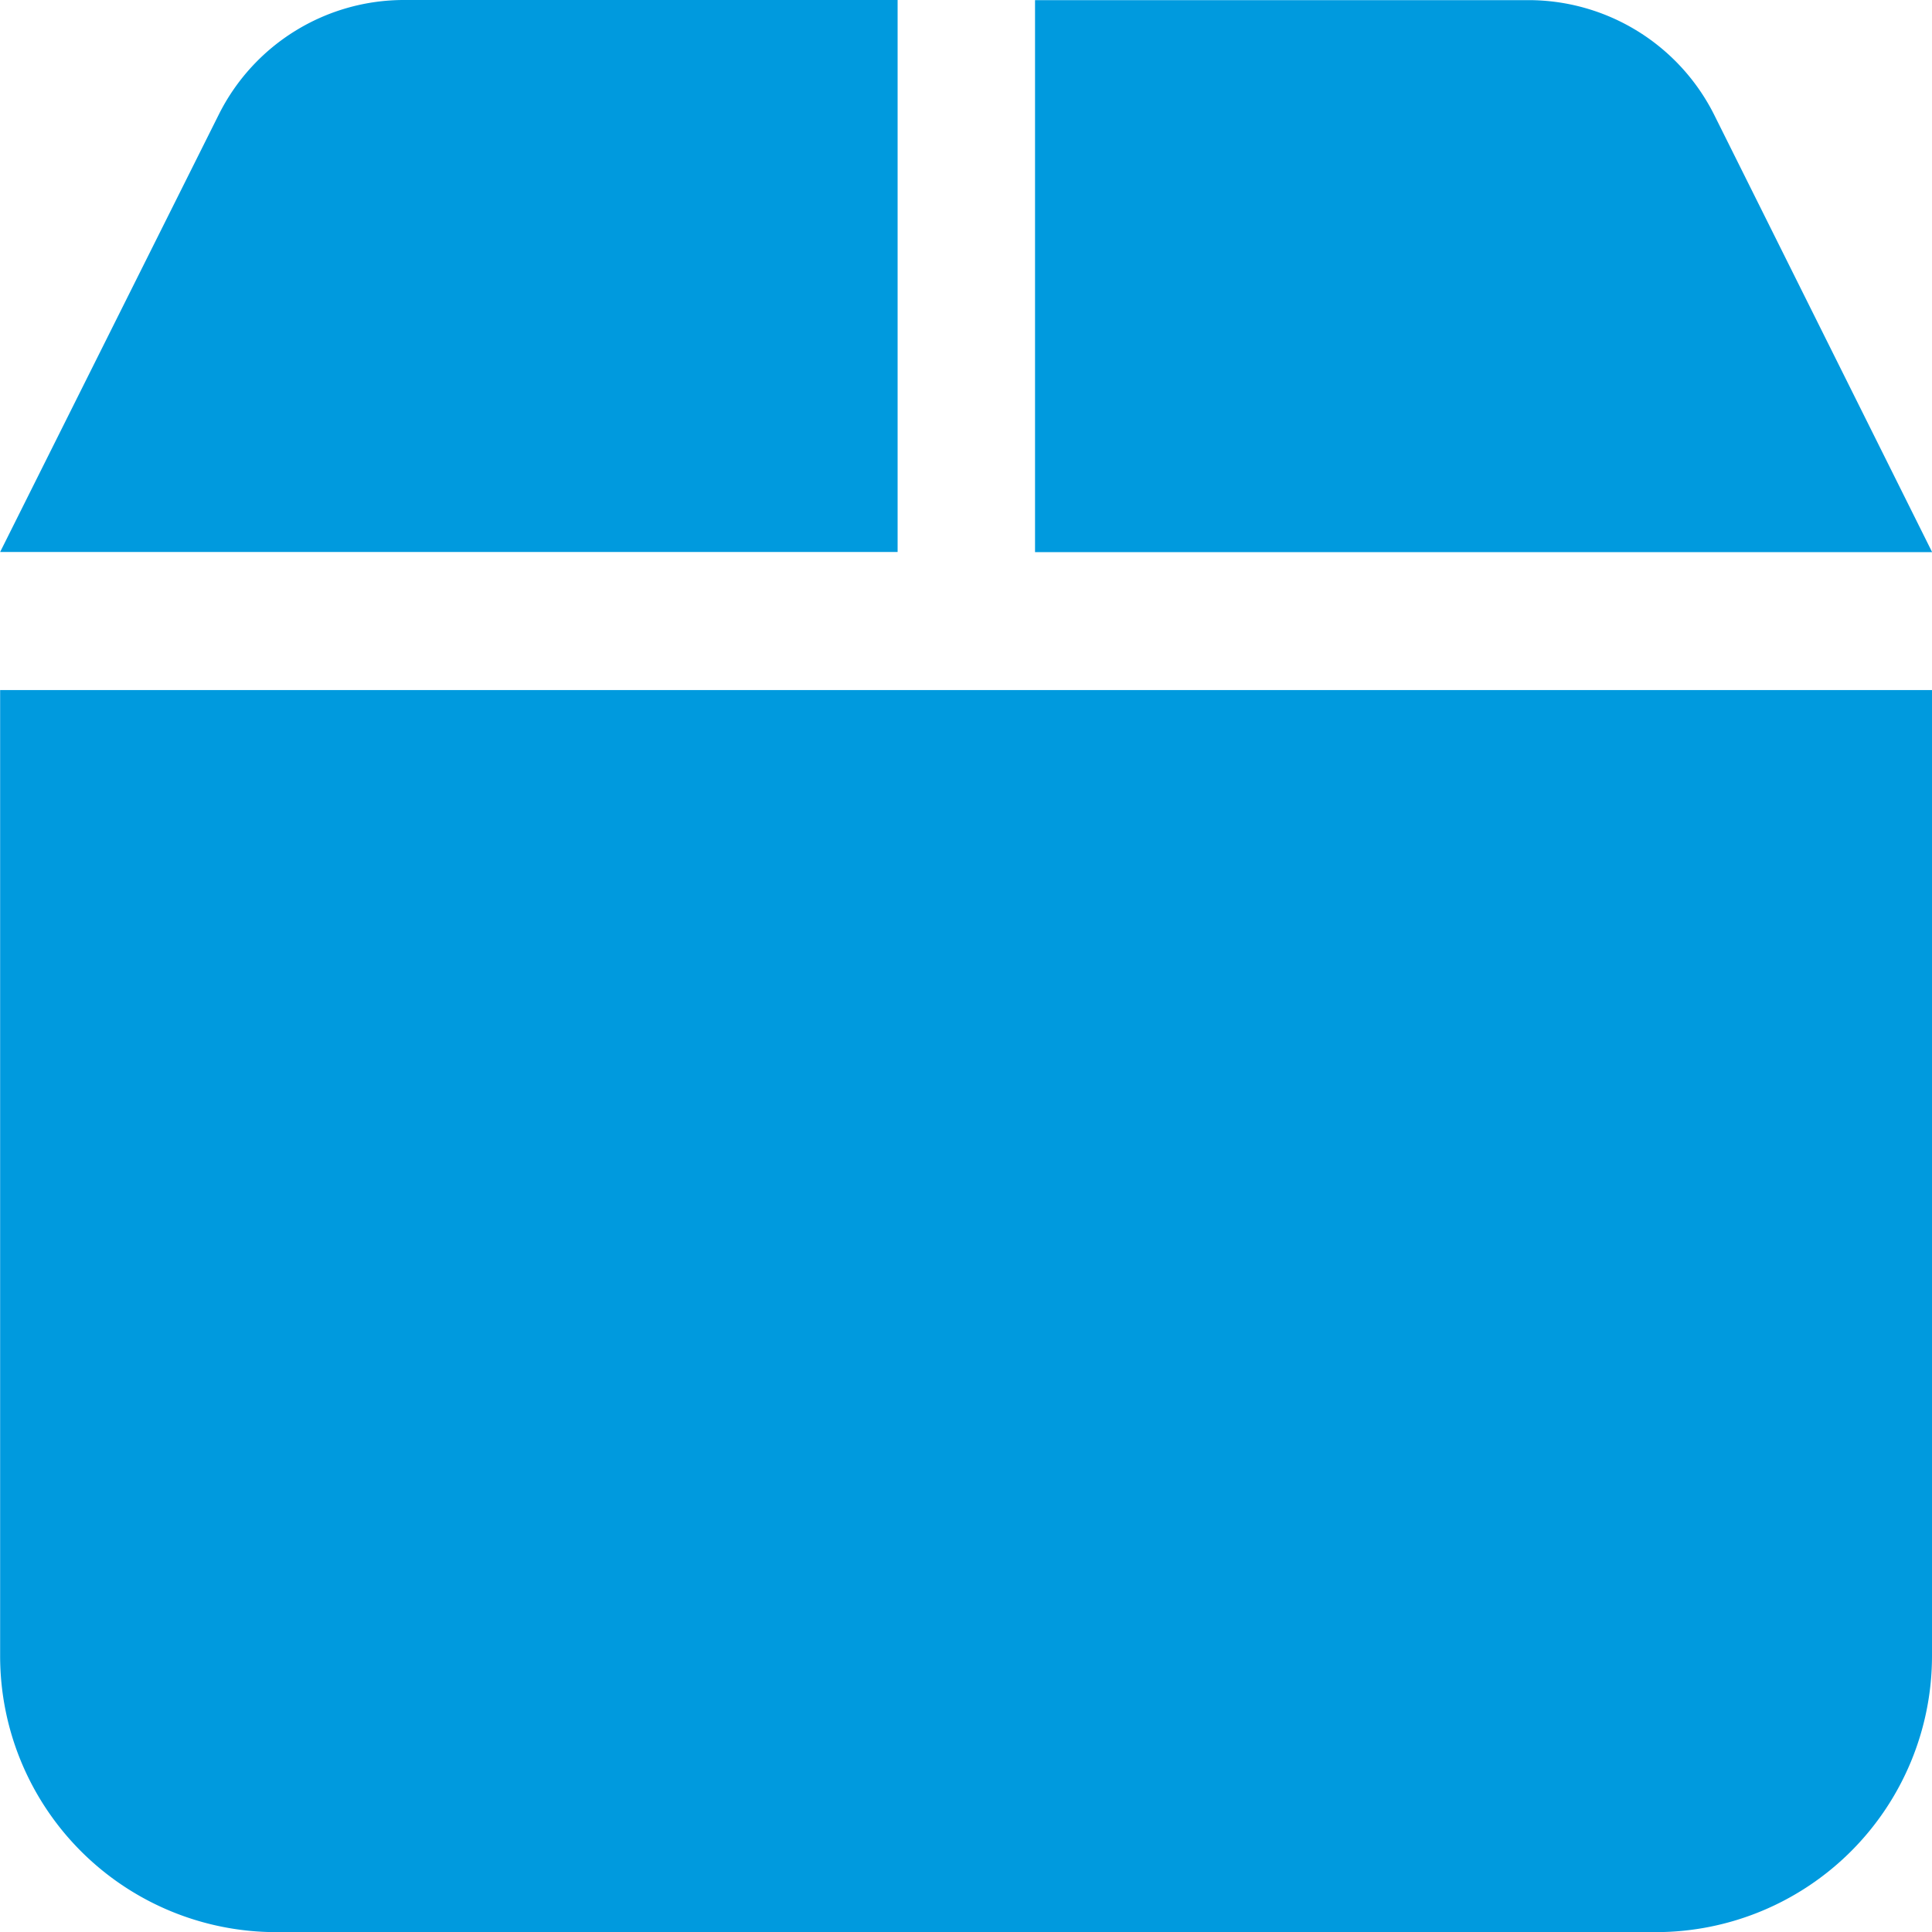 <svg xmlns="http://www.w3.org/2000/svg" width="14.875" height="14.875" viewBox="0 0 14.875 14.875">
  <path id="Path_40092" data-name="Path 40092" d="M-5.753-12.932a1.594,1.594,0,0,1,1.426-.881h3.8v4.25H-7.437l1.684-3.369ZM.531-9.562v-4.25h3.8a1.6,1.6,0,0,1,1.428.881L7.438-9.562Zm6.906,8.5A2.127,2.127,0,0,1,5.313,1.063H-5.312A2.126,2.126,0,0,1-7.437-1.062V-8.5H7.438Z" transform="translate(7.438 13.813)" fill="#009ade"/>
</svg>
